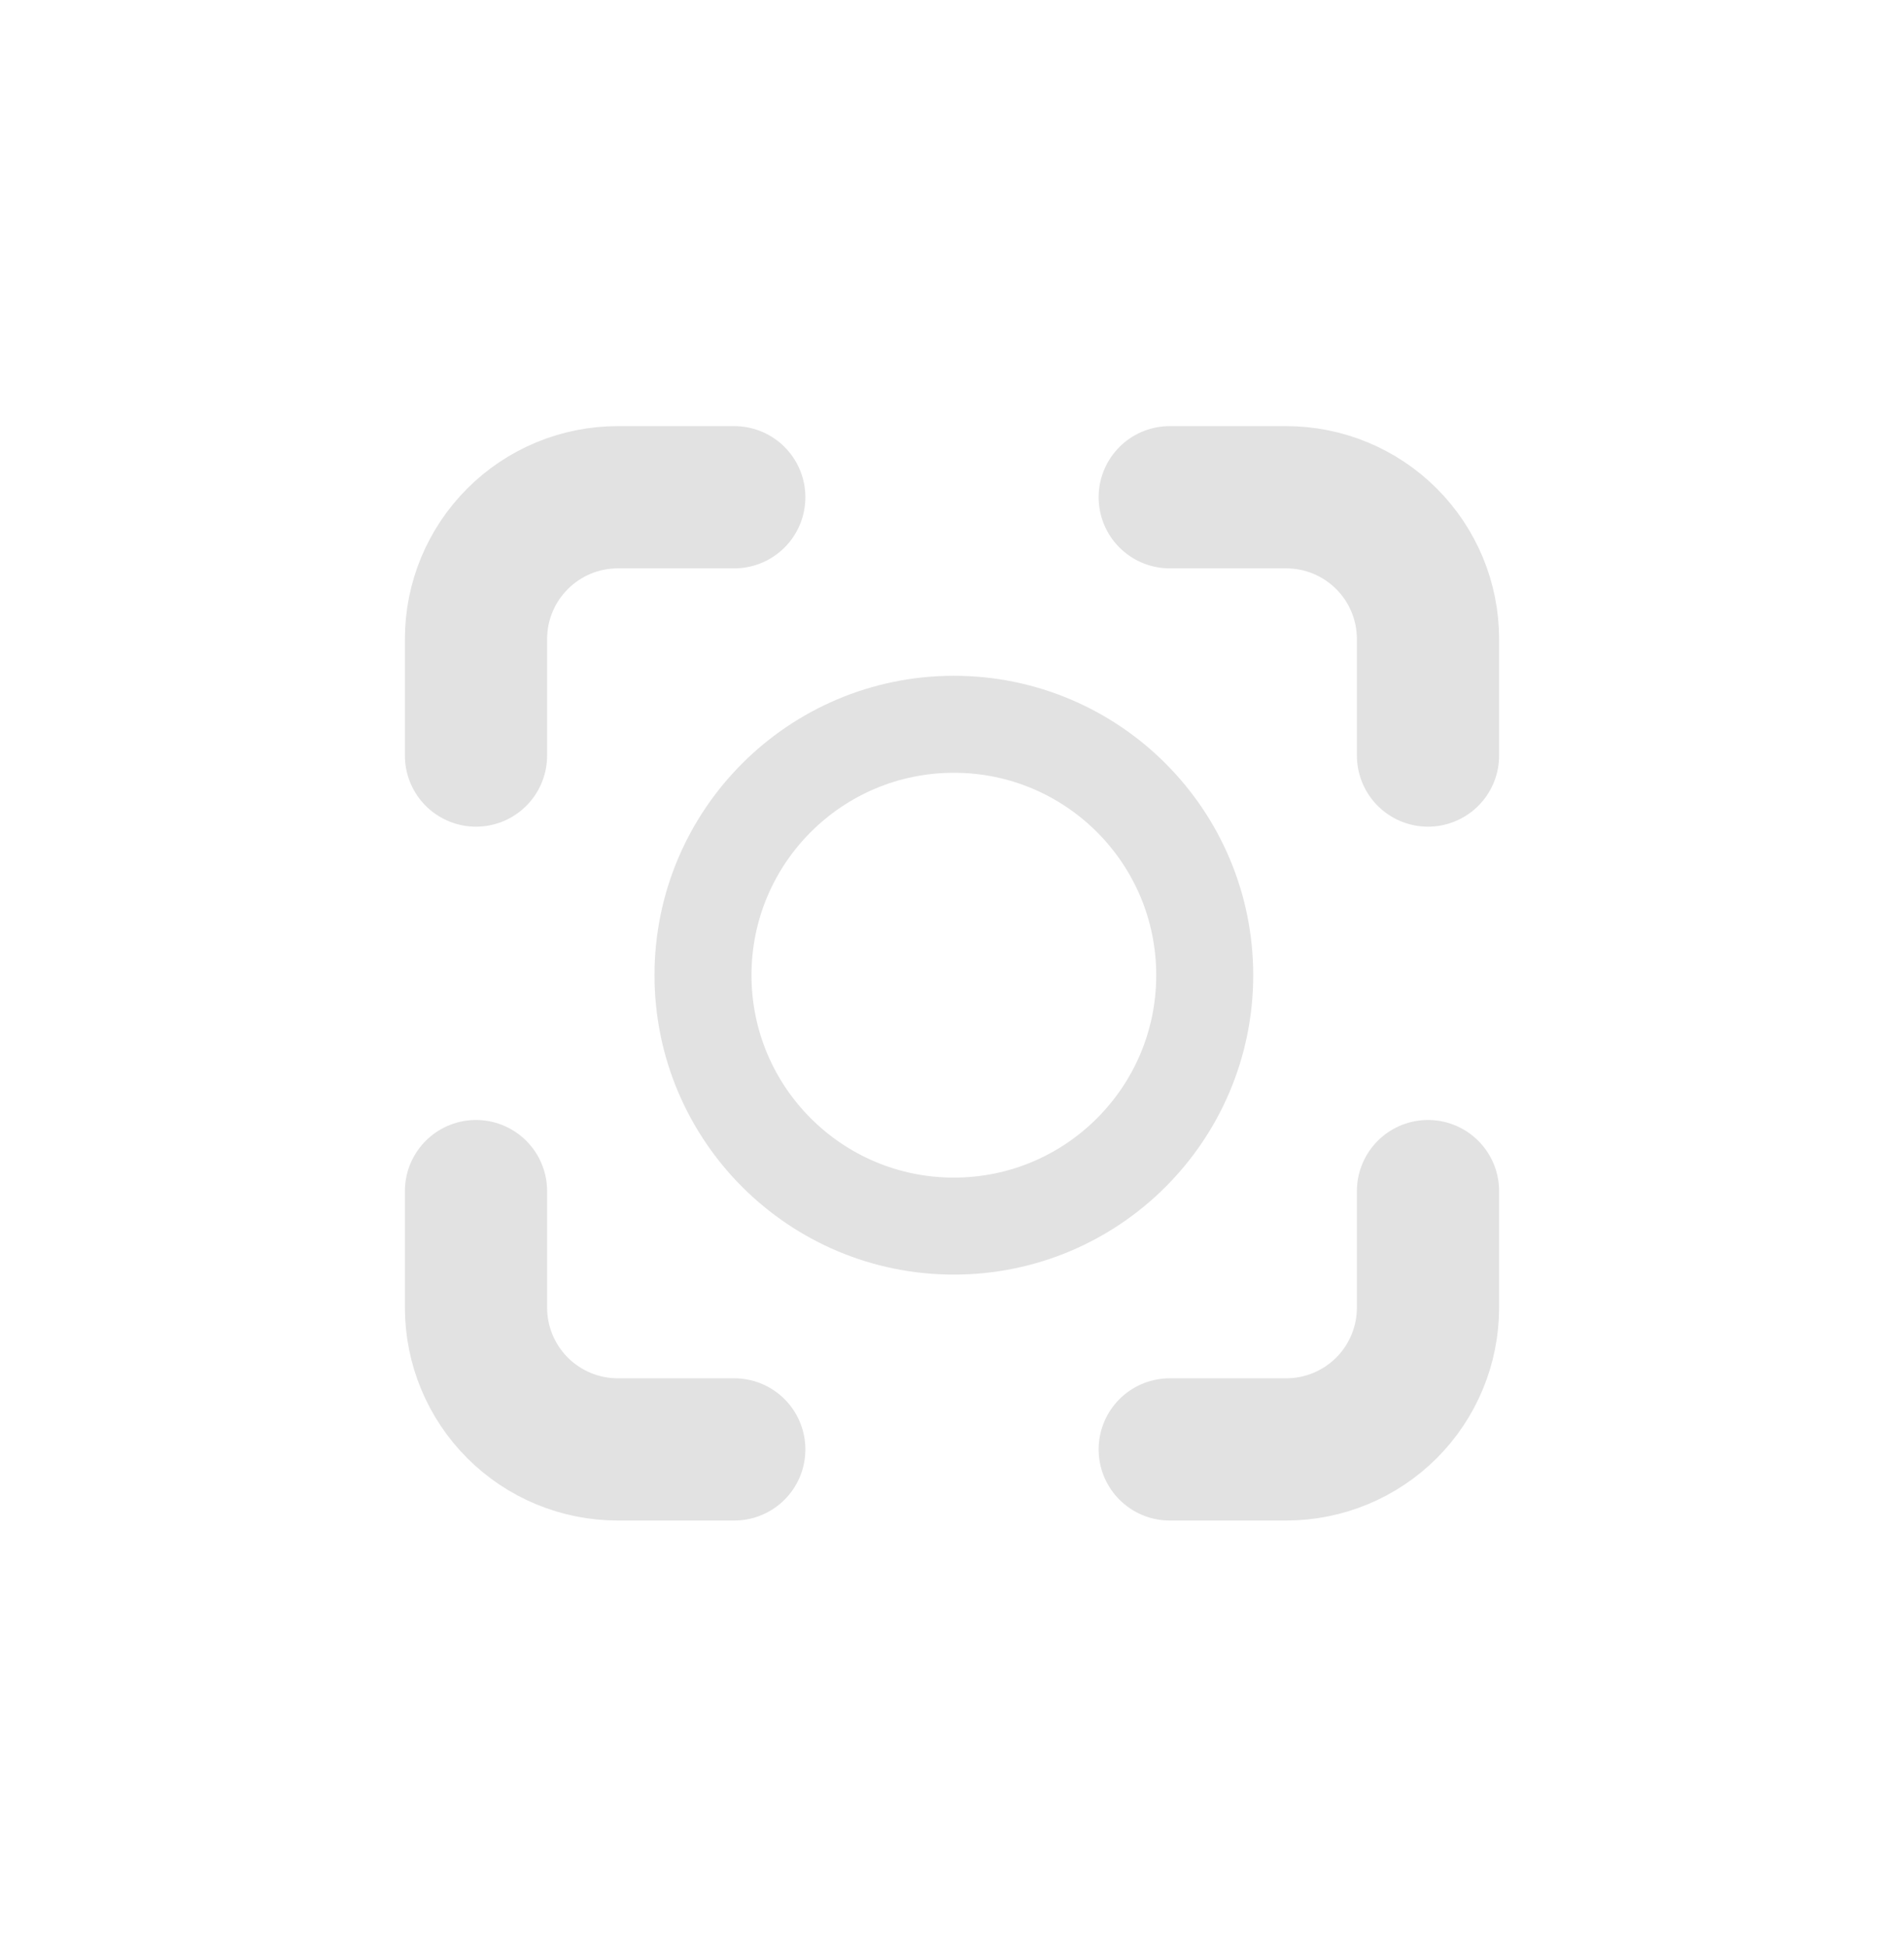 <svg width="45" height="46" viewBox="0 0 45 46" fill="none" xmlns="http://www.w3.org/2000/svg">
<path d="M27.646 34.25H30.399C31.288 34.25 32.14 33.897 32.769 33.269C33.397 32.64 33.75 31.788 33.75 30.899V28.146M33.75 17.854V15.101C33.75 14.212 33.397 13.36 32.769 12.732C32.14 12.103 31.288 11.75 30.399 11.75H27.646M17.354 34.25H14.601C13.712 34.25 12.86 33.897 12.232 33.269C11.603 32.64 11.25 31.788 11.25 30.899V28.146M11.25 17.854V15.101C11.25 14.212 11.603 13.36 12.232 12.732C12.86 12.103 13.712 11.75 14.601 11.75H17.354" stroke="#E2E2E2" stroke-width="3.361" stroke-linecap="round" stroke-linejoin="round"/>
<circle cx="22.544" cy="23.044" r="5.929" stroke="#E2E2E2" stroke-width="2.292"/>
</svg>
